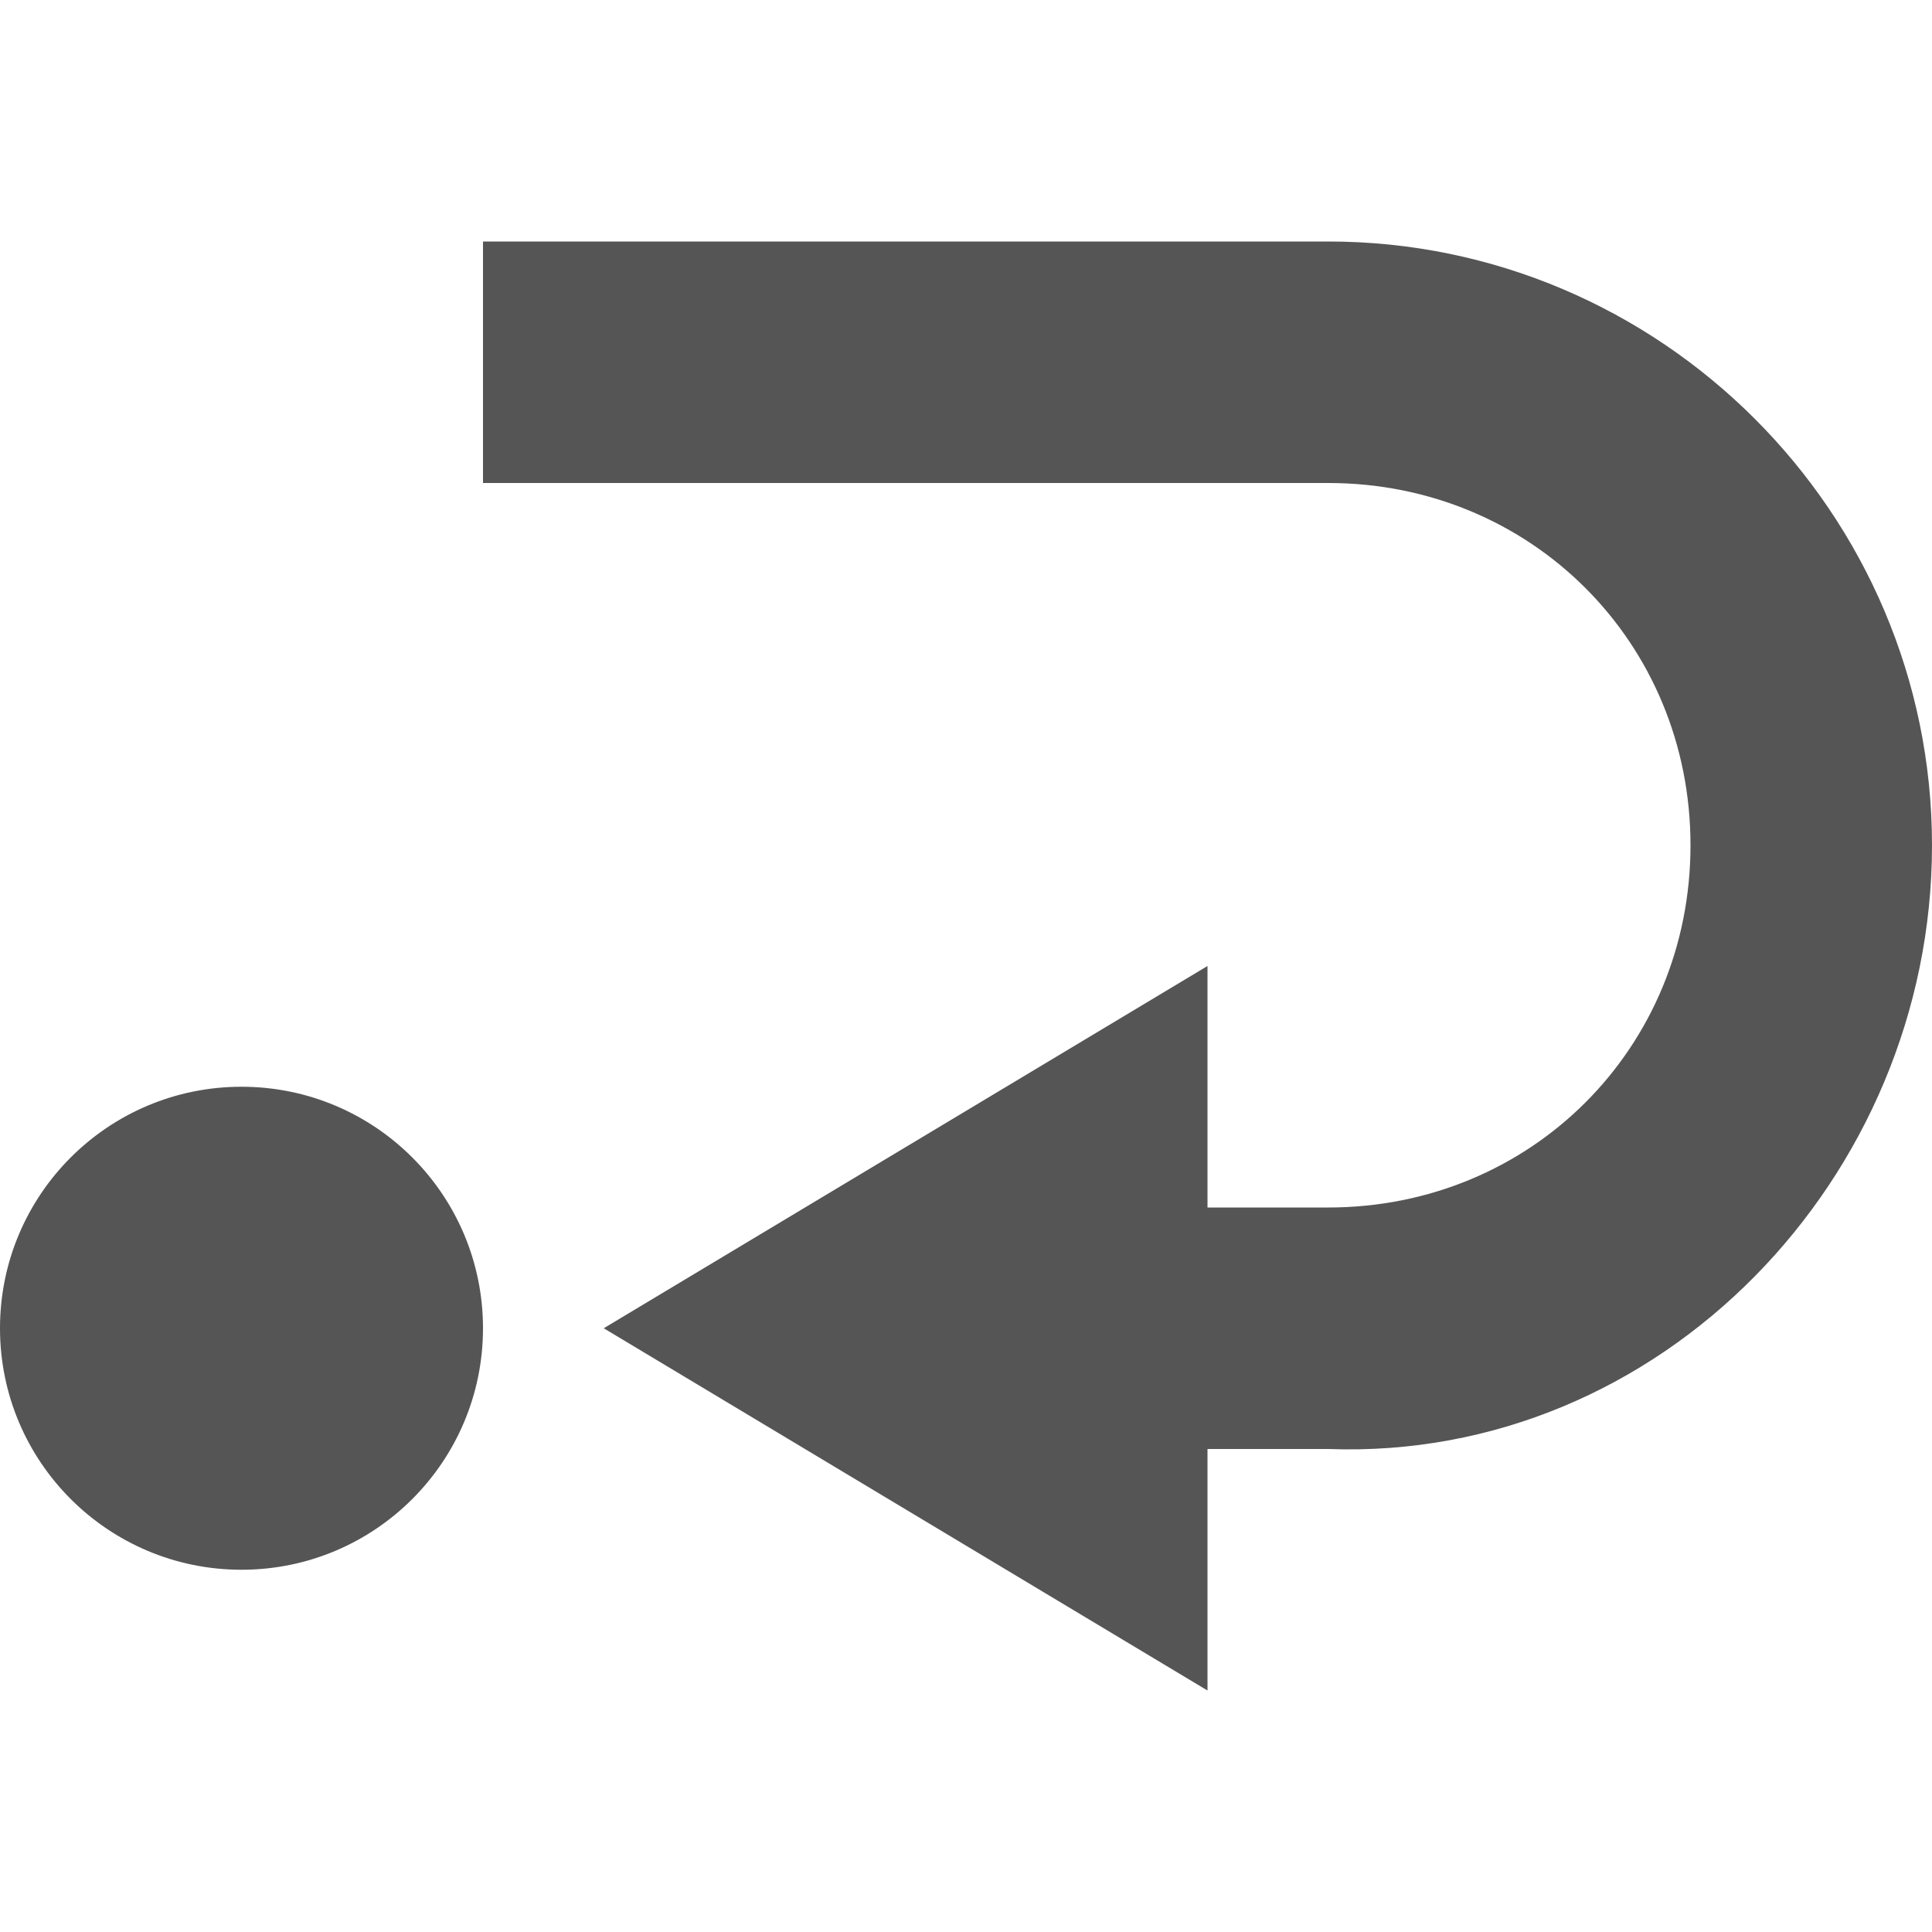 
<svg xmlns="http://www.w3.org/2000/svg" xmlns:xlink="http://www.w3.org/1999/xlink" width="16px" height="16px" viewBox="0 0 16 16" version="1.1">
<g id="surface1">
<path style=" stroke:none;fill-rule:nonzero;fill:#555555;fill-opacity:1;" d="M 4 2 L 4 4 L 11 4 C 12.68 4 14 5.32 14 7 C 14 8.68 12.68 10 11 10 L 10 10 L 10 8 L 5 11 L 10 14 L 10 12 L 11 12 C 13.75 12.102 16 9.754 16 7 C 16 4.246 13.75 2 11 2 Z M 2 9 C 0.895 9 0 9.895 0 11 C 0 12.105 0.895 13 2 13 C 3.105 13 4 12.105 4 11 C 4 9.895 3.105 9 2 9 Z M 2 9 "/>
</g>
</svg>
